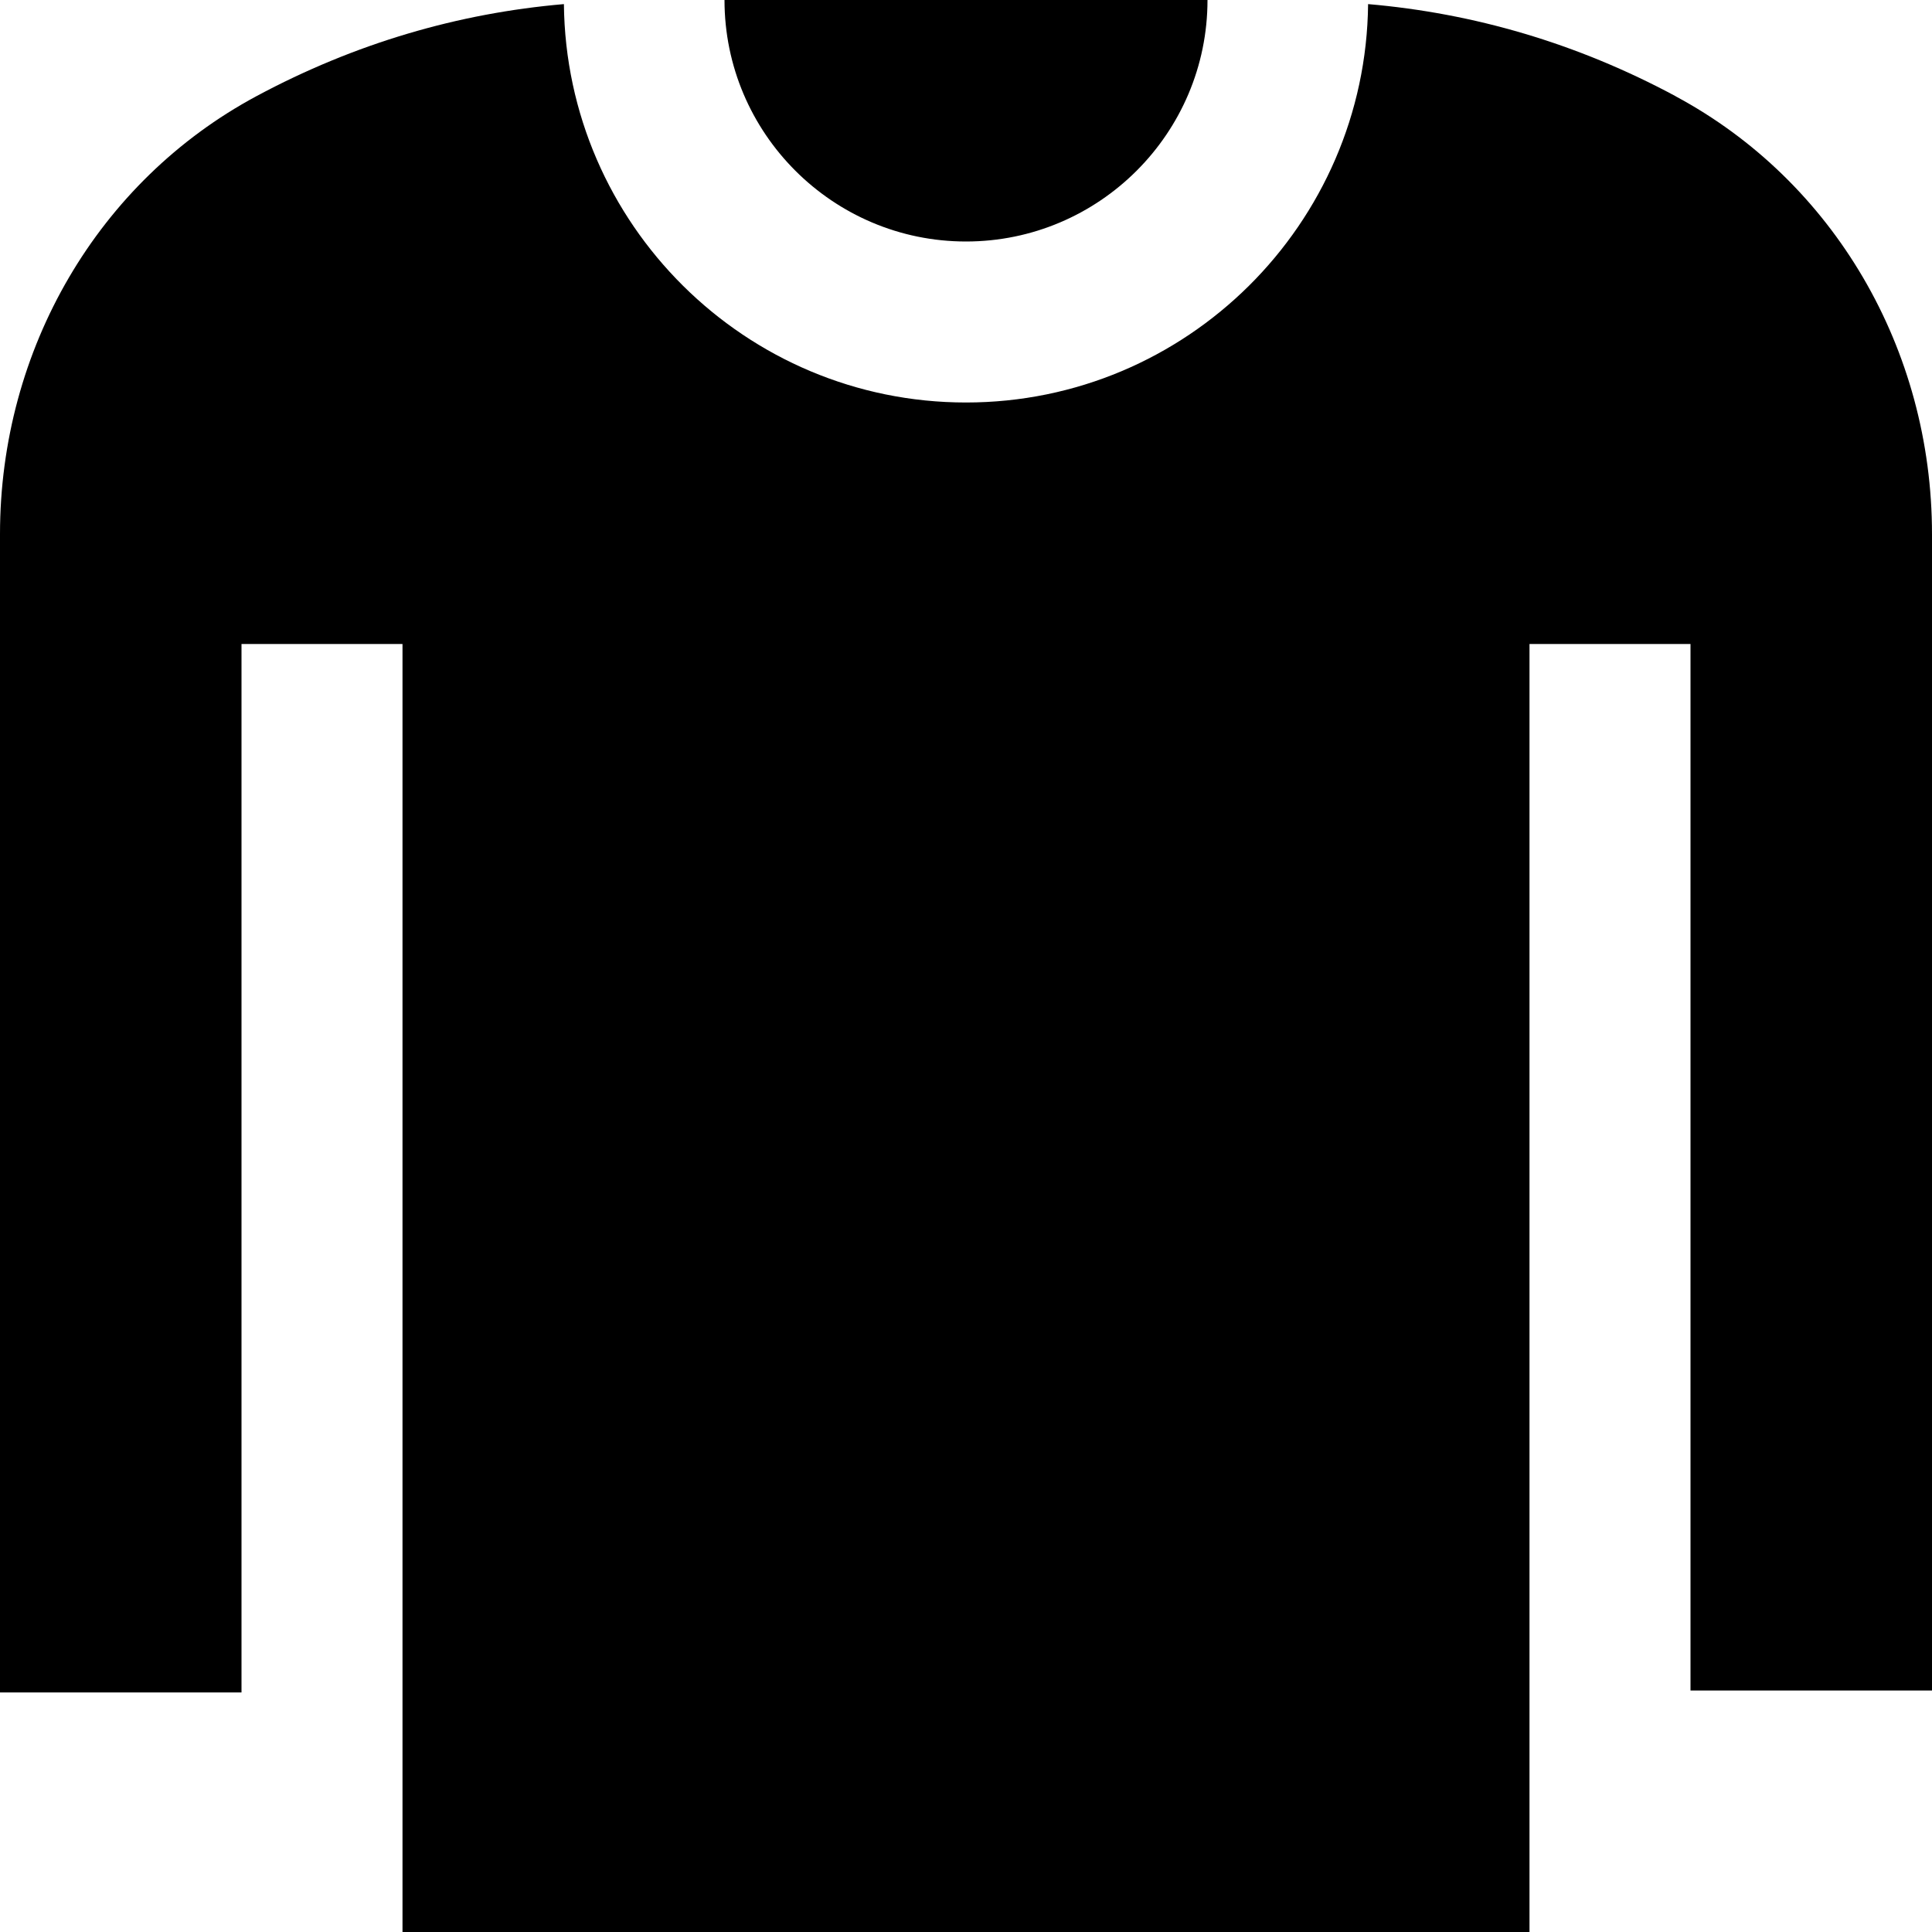 <?xml version="1.0" encoding="UTF-8"?>
<svg xmlns="http://www.w3.org/2000/svg" id="Layer_1" data-name="Layer 1" viewBox="0 0 24 24">
  <path d="m9,0h6c0,1.654-1.346,3-3,3s-3-1.346-3-3Zm11.815,1.195c-1.226-.659-2.509-1.031-3.82-1.144-.028,2.733-2.255,4.949-4.995,4.949S7.033,2.784,7.005.051c-1.311.113-2.594.486-3.82,1.144C1.221,2.25,0,4.335,0,6.636v14.388h3v-13.024h2v16h14V8h2v13h3V6.636c0-2.301-1.221-4.386-3.185-5.44Z"/>
</svg>
